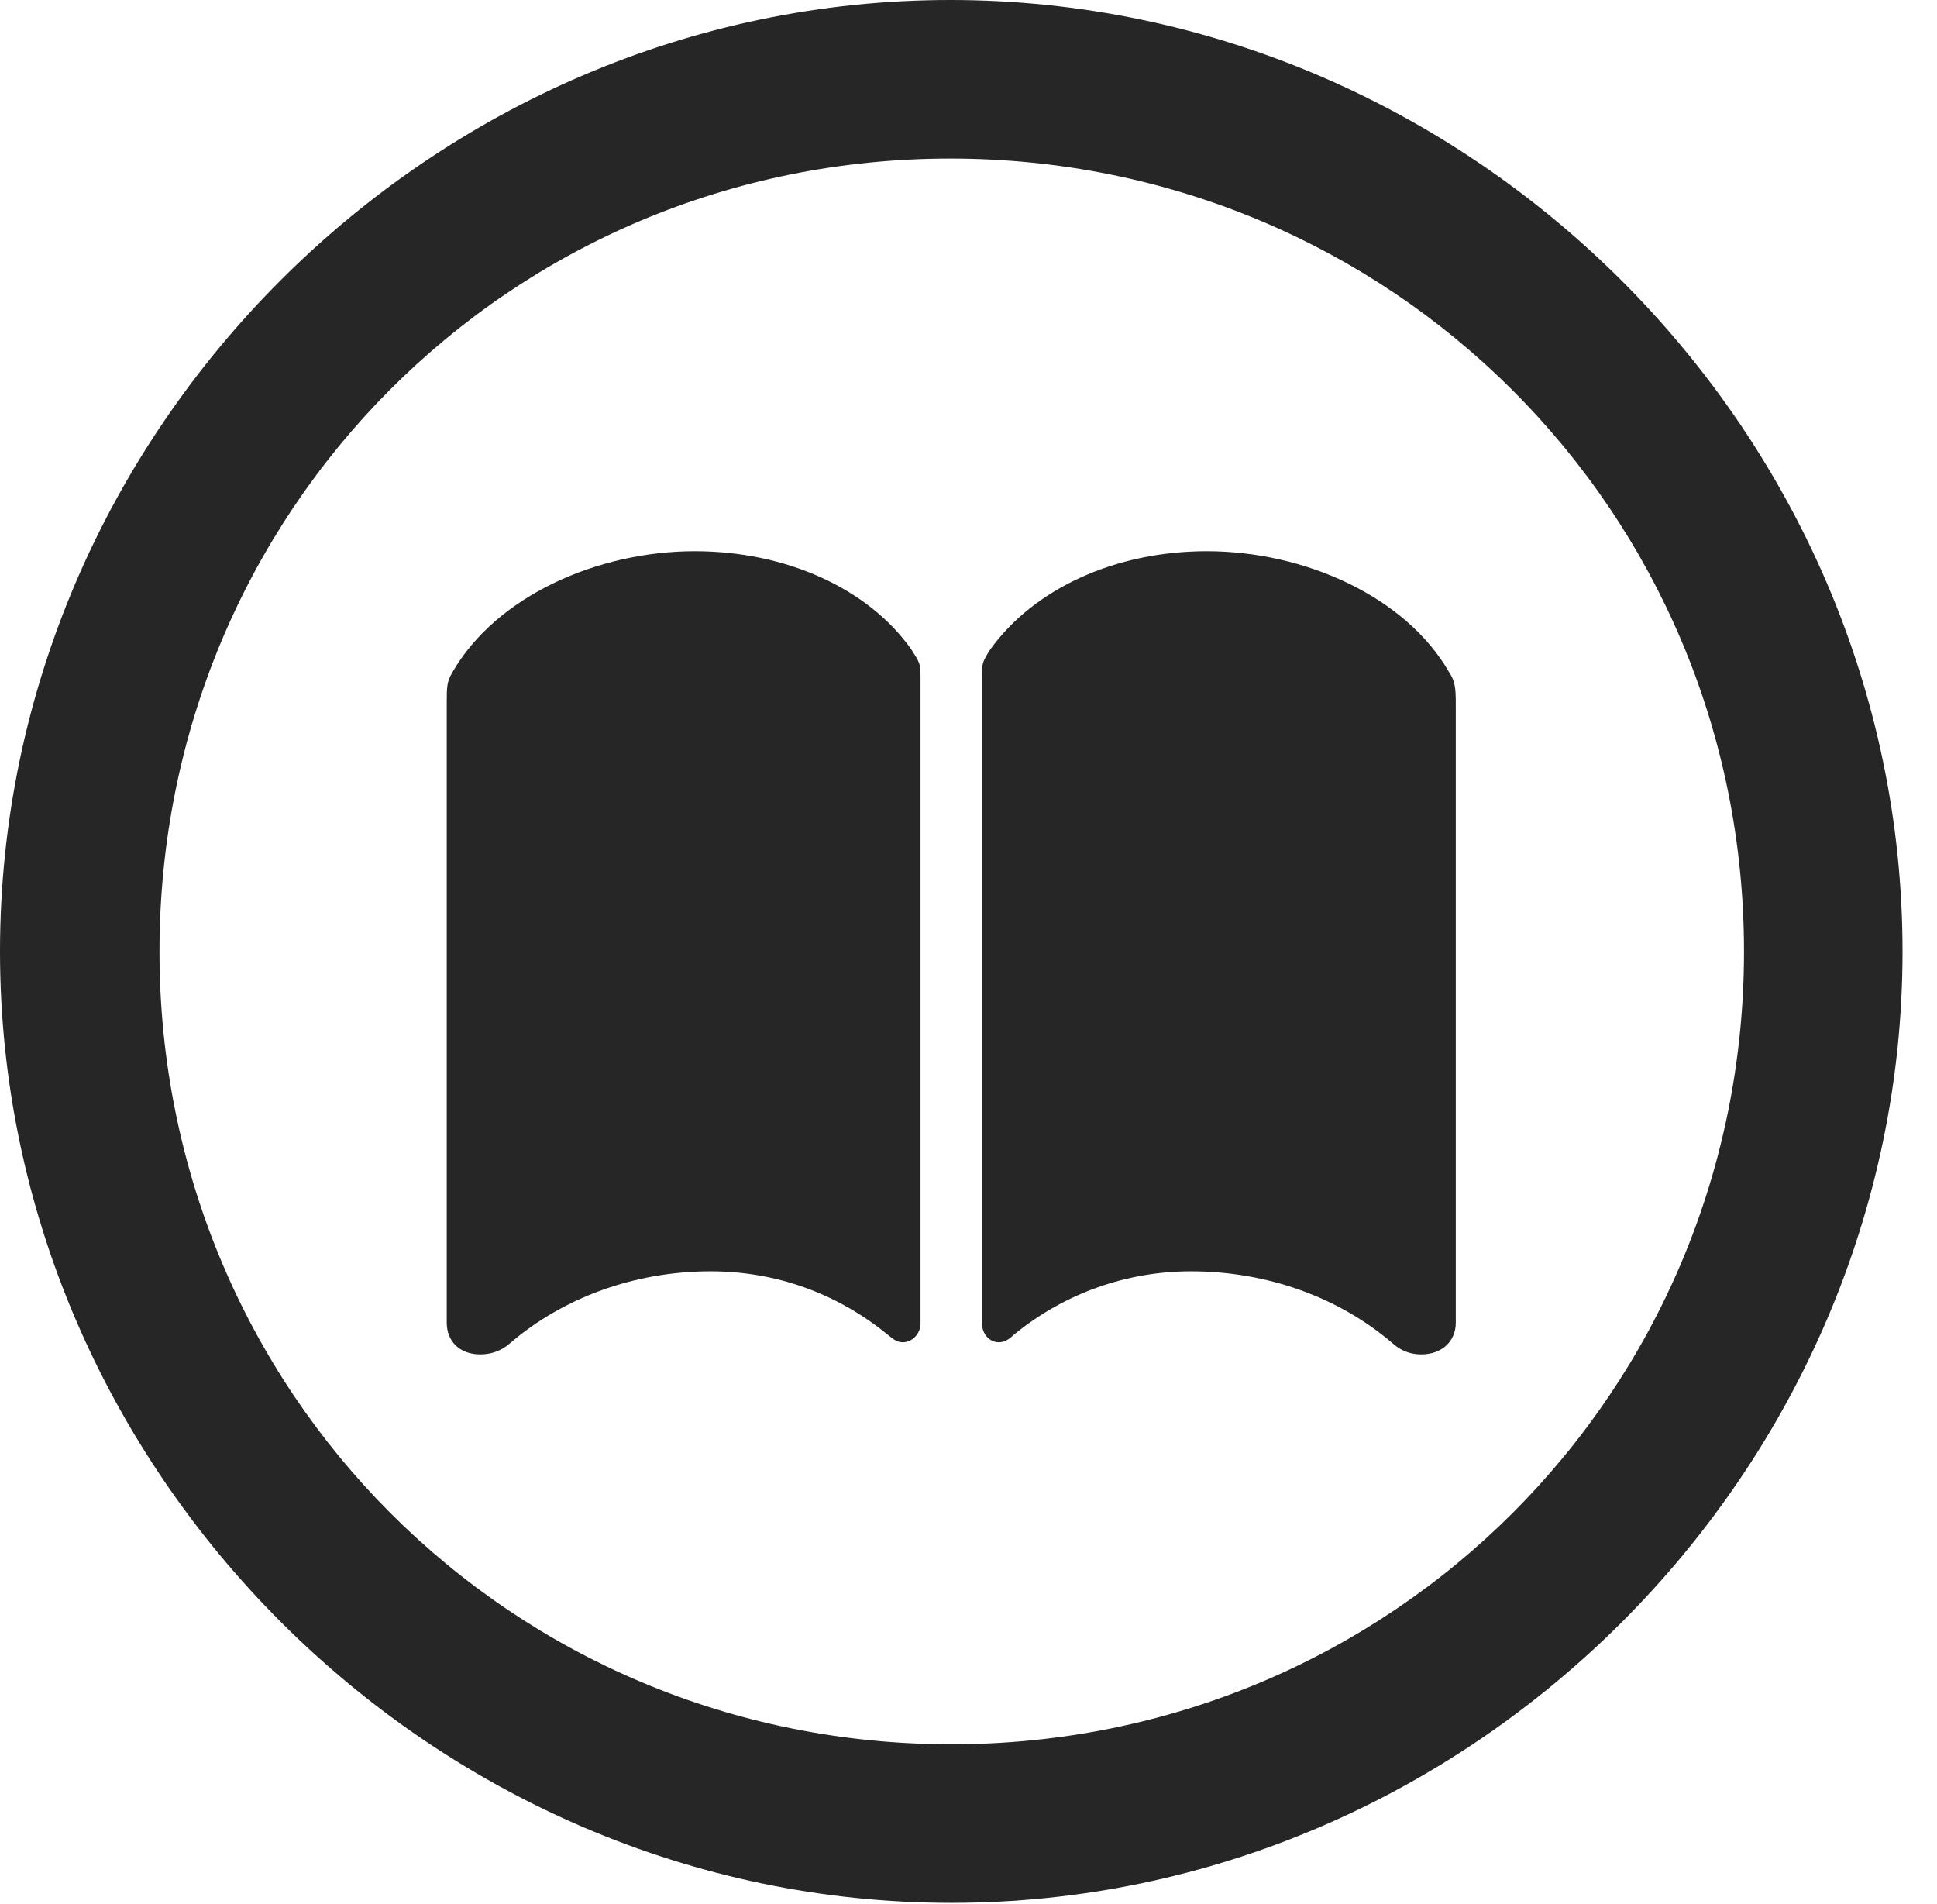 <?xml version="1.0" encoding="UTF-8"?>
<!--Generator: Apple Native CoreSVG 232.5-->
<!DOCTYPE svg
PUBLIC "-//W3C//DTD SVG 1.1//EN"
       "http://www.w3.org/Graphics/SVG/1.1/DTD/svg11.dtd">
<svg version="1.1" xmlns="http://www.w3.org/2000/svg" xmlns:xlink="http://www.w3.org/1999/xlink" width="20.283" height="19.932">
 <g>
  <rect height="19.932" opacity="0" width="20.283" x="0" y="0"/>
  <path d="M9.961 19.922C15.41 19.922 19.922 15.4 19.922 9.961C19.922 4.512 15.4 0 9.951 0C4.512 0 0 4.512 0 9.961C0 15.4 4.521 19.922 9.961 19.922ZM9.961 18.262C5.352 18.262 1.67 14.57 1.67 9.961C1.67 5.352 5.342 1.66 9.951 1.66C14.56 1.66 18.262 5.352 18.262 9.961C18.262 14.57 14.57 18.262 9.961 18.262Z" fill="#000000" fill-opacity="0.85"/>
  <path d="M7.275 5.771C6.26 5.771 5.195 6.24 4.736 7.041C4.678 7.139 4.678 7.197 4.678 7.363L4.678 13.848C4.678 14.043 4.814 14.18 5.029 14.18C5.146 14.18 5.254 14.141 5.342 14.062C5.898 13.584 6.65 13.31 7.441 13.31C8.115 13.31 8.76 13.535 9.297 13.975C9.355 14.023 9.395 14.053 9.453 14.053C9.551 14.053 9.639 13.965 9.639 13.857L9.639 7.061C9.639 6.953 9.629 6.934 9.541 6.797C9.092 6.162 8.232 5.771 7.275 5.771ZM12.637 5.771C11.68 5.771 10.83 6.162 10.371 6.797C10.283 6.934 10.283 6.953 10.283 7.061L10.283 13.857C10.283 13.965 10.361 14.053 10.459 14.053C10.518 14.053 10.566 14.023 10.615 13.975C11.152 13.535 11.807 13.31 12.471 13.31C13.271 13.31 14.023 13.584 14.58 14.062C14.668 14.141 14.766 14.18 14.883 14.18C15.098 14.18 15.244 14.043 15.244 13.848L15.244 7.363C15.244 7.197 15.234 7.129 15.176 7.041C14.717 6.24 13.652 5.771 12.637 5.771Z" fill="#000000" fill-opacity="0.85"/>
 </g>
</svg>
